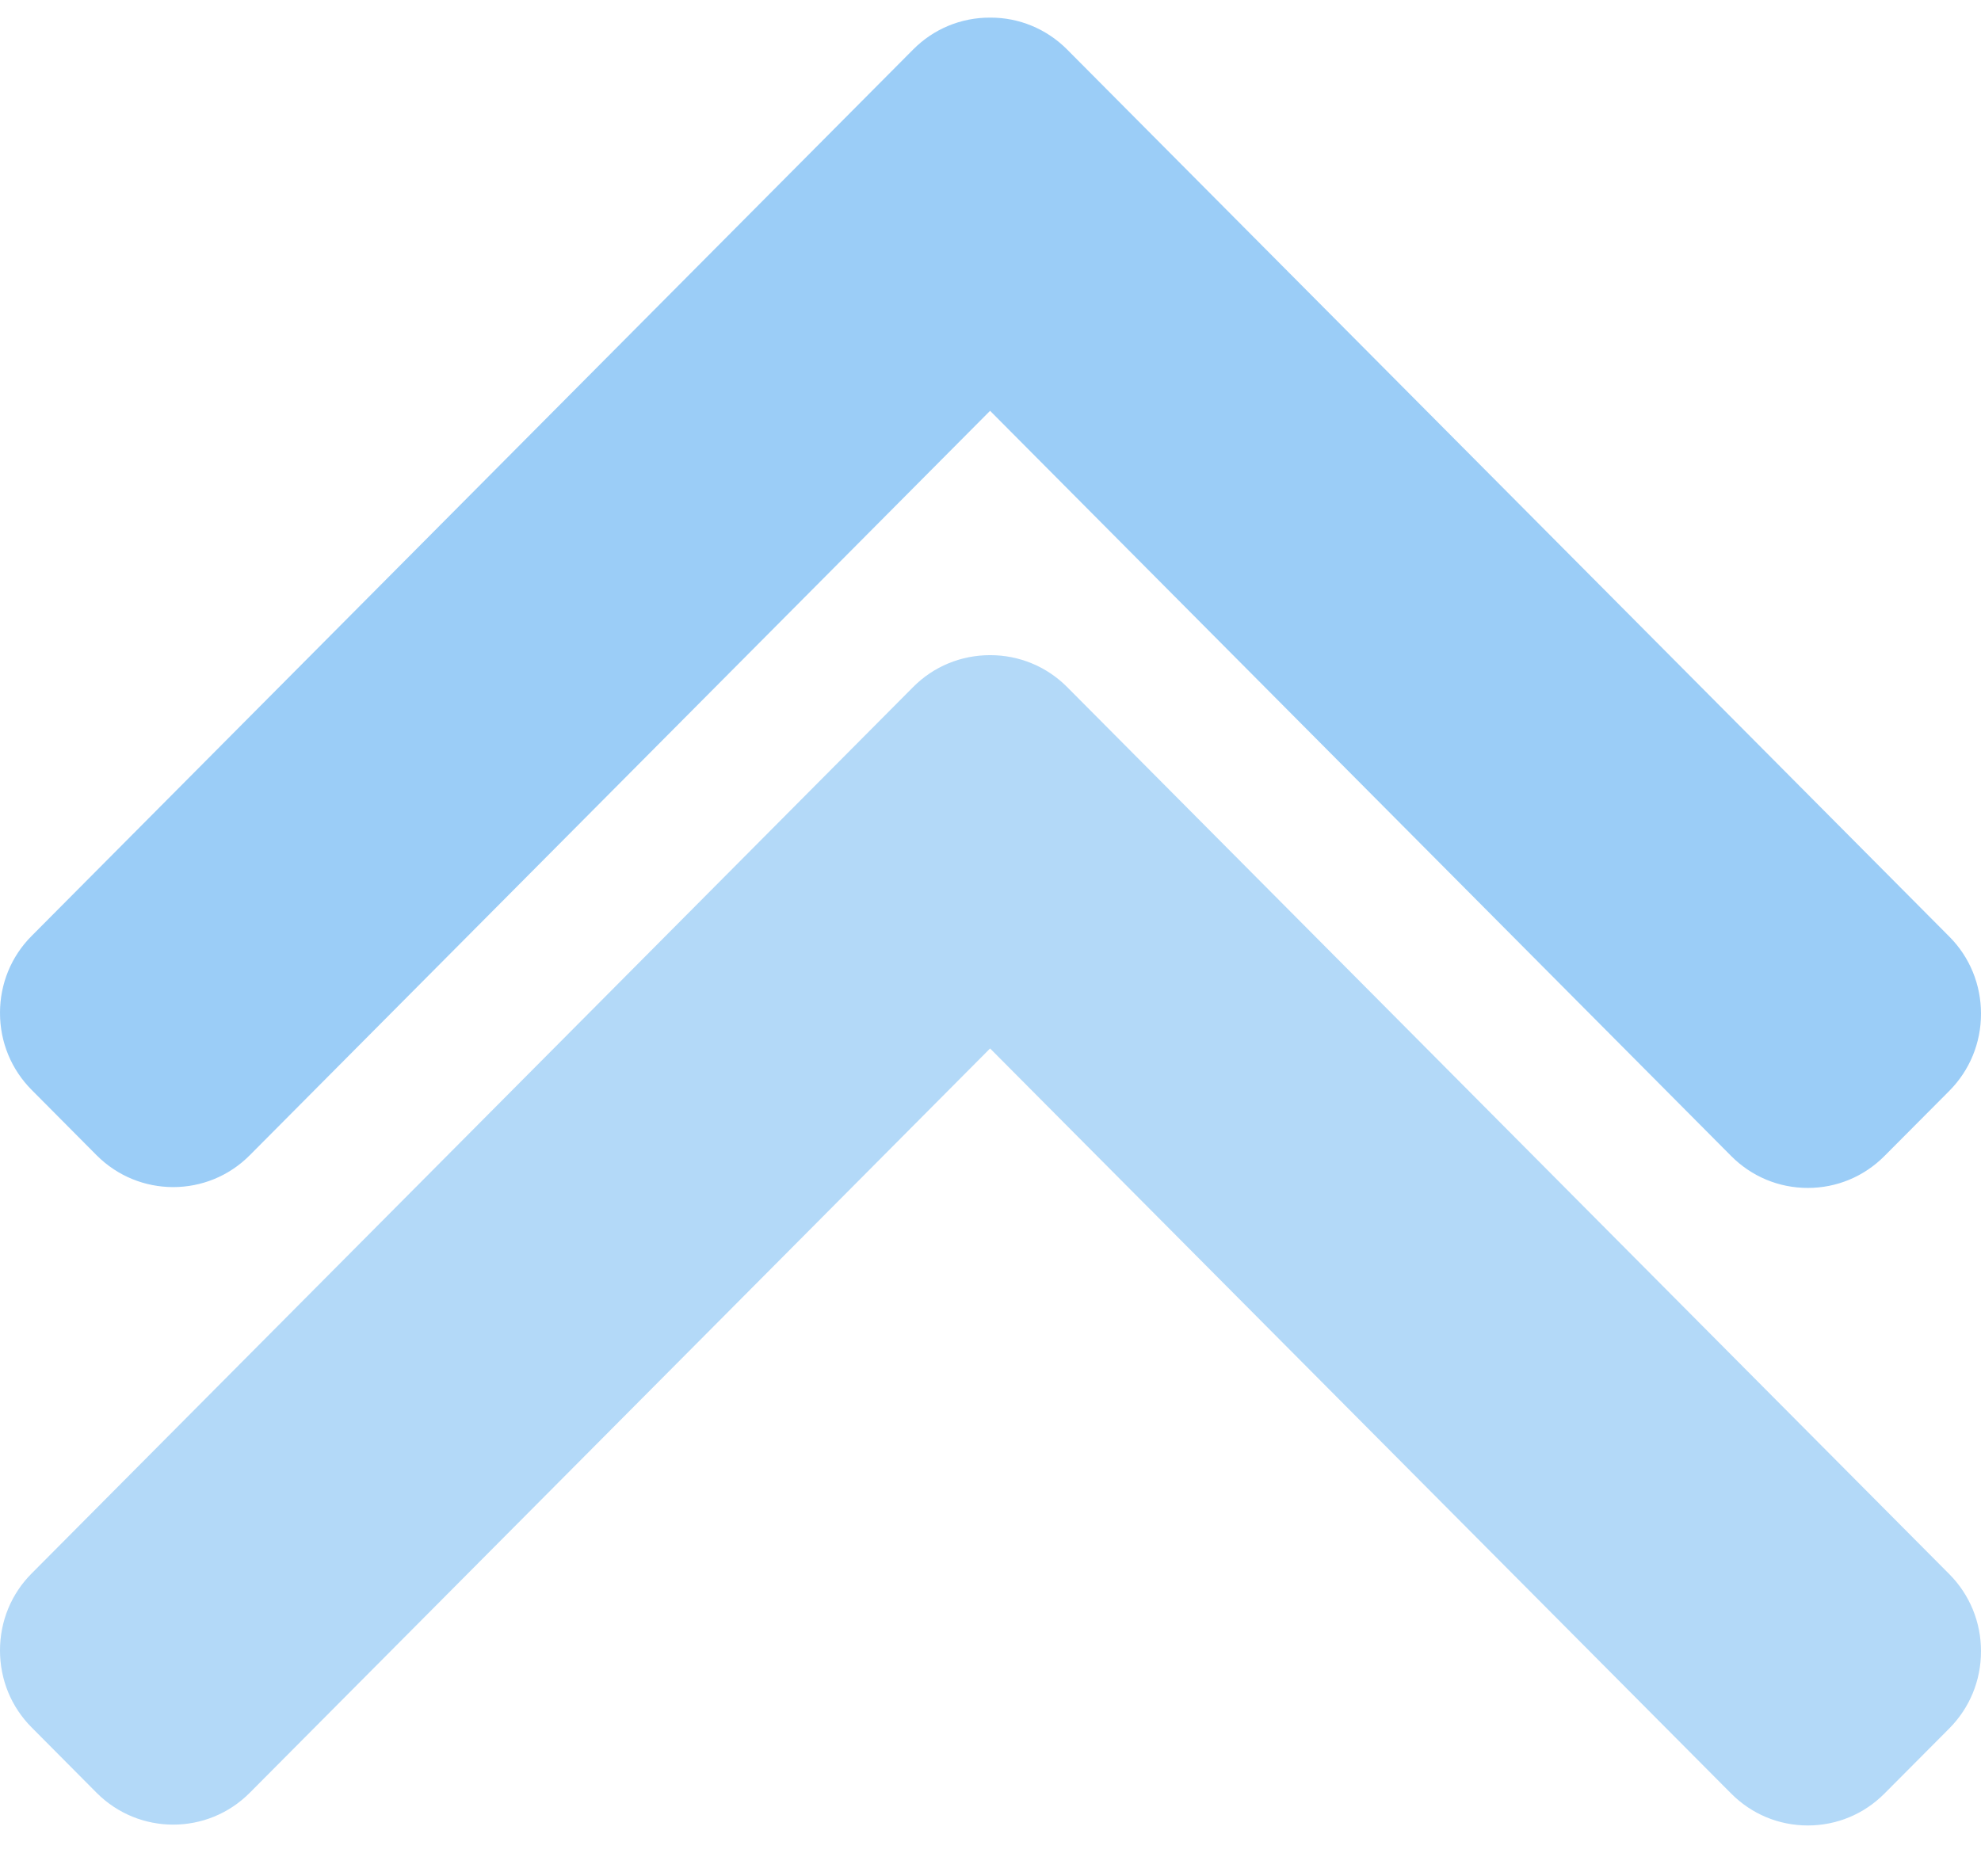 <svg width="19" height="18" viewBox="0 0 19 18" fill="none" xmlns="http://www.w3.org/2000/svg">
<path opacity="0.45" d="M8.759 6.59L0.304 15.094C0.108 15.29 -8.51239e-08 15.553 -7.29566e-08 15.833C-6.07893e-08 16.113 0.108 16.376 0.304 16.572L0.926 17.198C1.332 17.606 1.991 17.606 2.396 17.198L9.496 10.058L16.604 17.206C16.8 17.403 17.061 17.512 17.339 17.512C17.617 17.512 17.878 17.403 18.074 17.206L18.697 16.58C18.892 16.383 19 16.121 19 15.841C19 15.561 18.892 15.299 18.697 15.102L10.234 6.59C10.037 6.393 9.775 6.285 9.497 6.285C9.217 6.285 8.955 6.393 8.759 6.59Z" fill="#58ACF1"/>
<path opacity="0.6" d="M8.759 0.474L0.304 8.978C0.108 9.174 -8.51239e-08 9.437 -7.29566e-08 9.717C-6.07893e-08 9.997 0.108 10.259 0.304 10.456L0.926 11.082C1.332 11.49 1.991 11.49 2.396 11.082L9.496 3.941L16.604 11.09C16.8 11.287 17.061 11.396 17.339 11.396C17.617 11.396 17.878 11.287 18.074 11.09L18.697 10.464C18.892 10.267 19 10.005 19 9.725C19 9.445 18.892 9.182 18.697 8.986L10.234 0.474C10.037 0.277 9.775 0.168 9.497 0.169C9.217 0.168 8.955 0.277 8.759 0.474Z" fill="#58ACF1"/>
</svg>
